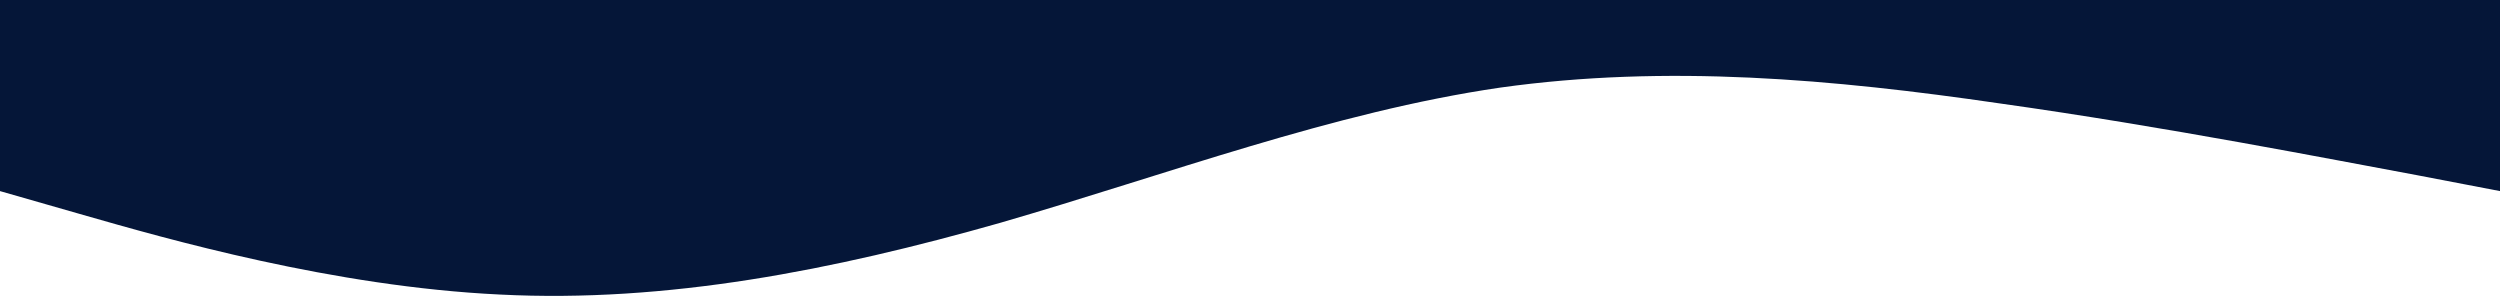 <svg width="414" height="49" viewBox="0 0 414 49" fill="none" xmlns="http://www.w3.org/2000/svg">
<path d="M0 31.645L13.8 35.6C27.6 39.556 55.2 47.467 82.8 48.777C110.4 50.187 138 44.748 165.6 36.911C193.2 28.925 220.8 18.542 248.4 14.512C276 10.631 303.6 13.103 331.2 17.133C358.8 21.014 386.4 26.453 400.2 28.999L414 31.645V0H400.2C386.4 0 358.8 0 331.2 0C303.6 0 276 0 248.4 0C220.8 0 193.2 0 165.6 0C138 0 110.4 0 82.8 0C55.2 0 27.6 0 13.8 0H0V31.645Z" fill="#051638"/>
</svg>
